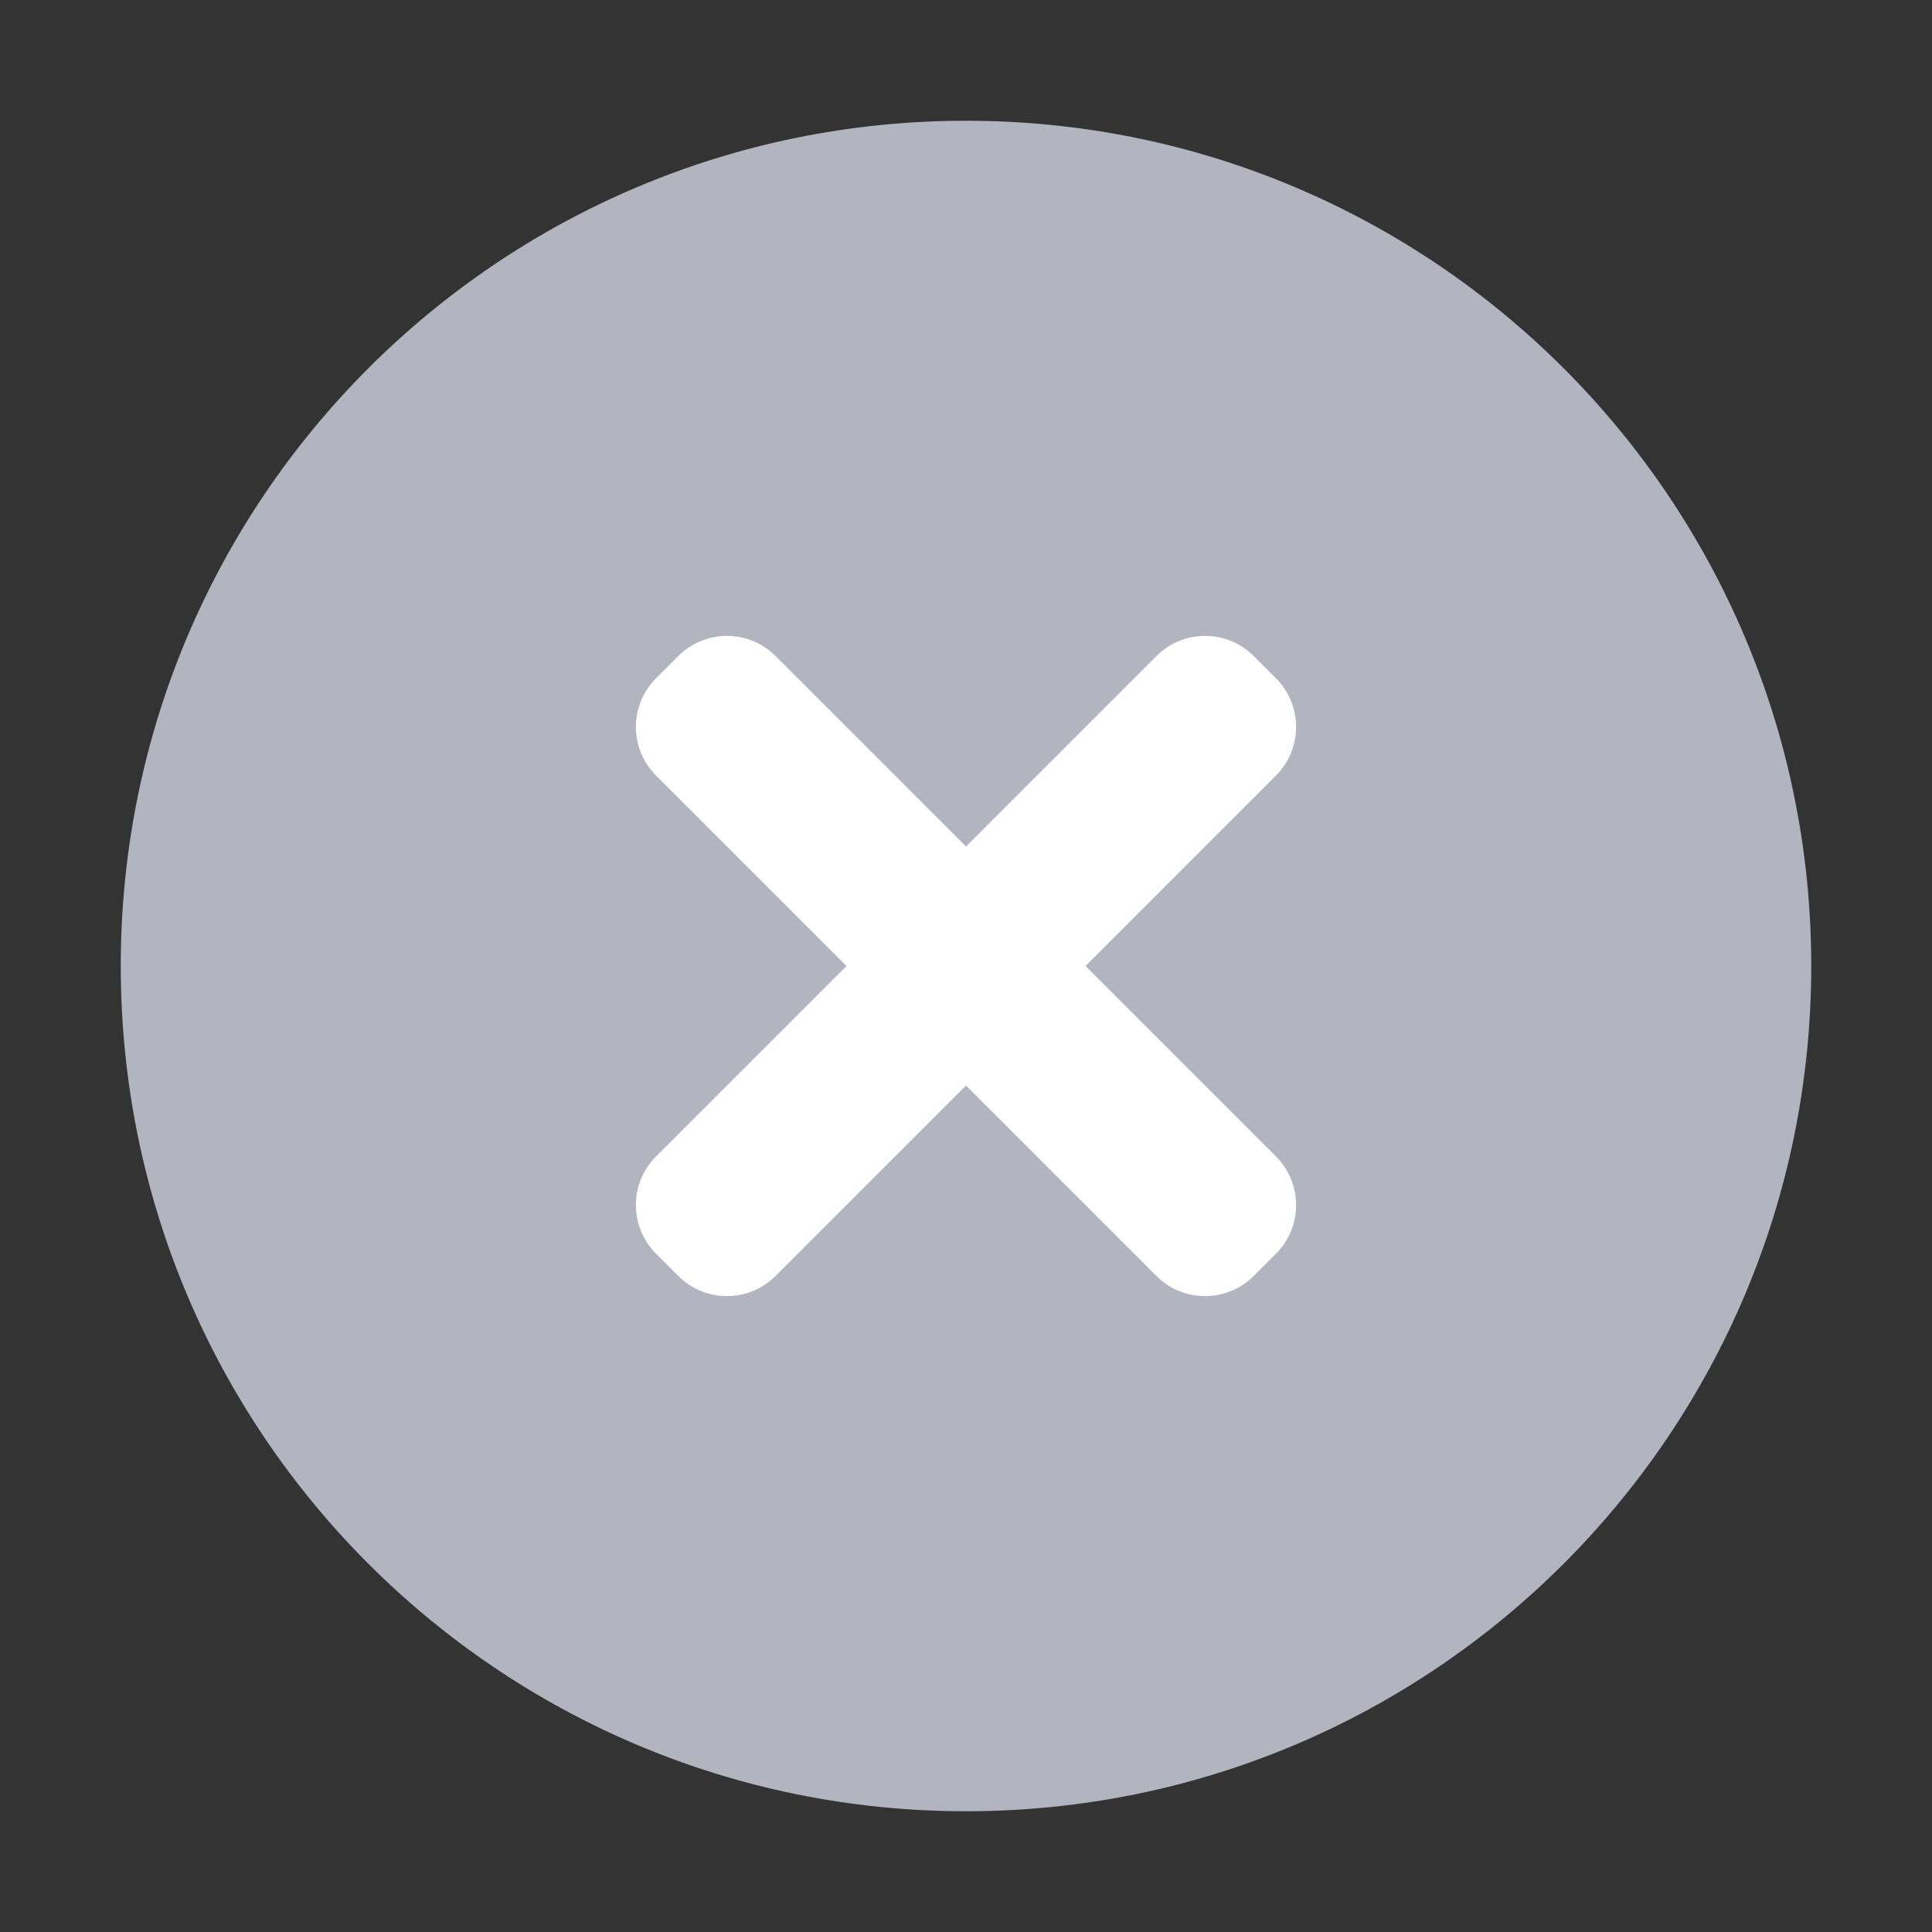 <?xml version="1.0" encoding="UTF-8"?>
<svg width="14px" height="14px" viewBox="0 0 14 14" version="1.1" xmlns="http://www.w3.org/2000/svg" xmlns:xlink="http://www.w3.org/1999/xlink">
    <rect x="0" y="0" width="14" height="14" fill="#333333" stroke="none"/>
    <title></title>
    <g id="设计稿" stroke="none" stroke-width="1" fill="none" fill-rule="evenodd">
        <g id="Hover标签样式" transform="translate(-611, -231)">
            <g id="编组" transform="translate(611, 231)">
                <polygon id="路径" points="0 0 14 0 14 14 0 14"></polygon>
                <path d="M7,13.125 C3.617,13.125 0.875,10.383 0.875,7 C0.875,3.617 3.617,0.875 7,0.875 C10.383,0.875 13.125,3.617 13.125,7 C13.125,10.383 10.383,13.125 7,13.125 Z" id="路径" fill="#B2B5BF" fill-rule="nonzero"></path>
                <path d="M7,6.134 L5.621,4.755 C5.426,4.559 5.11,4.559 4.914,4.755 C4.914,4.755 4.914,4.755 4.914,4.755 L4.755,4.914 C4.559,5.109 4.559,5.426 4.755,5.621 C4.755,5.621 4.755,5.621 4.755,5.621 L6.134,7 L6.134,7 L4.755,8.379 C4.559,8.574 4.559,8.89 4.755,9.086 C4.755,9.086 4.755,9.086 4.755,9.086 L4.914,9.245 C5.109,9.441 5.426,9.441 5.621,9.245 C5.621,9.245 5.621,9.245 5.621,9.245 L7,7.866 L7,7.866 L8.379,9.245 C8.574,9.441 8.89,9.441 9.086,9.245 C9.086,9.245 9.086,9.245 9.086,9.245 L9.245,9.086 C9.441,8.891 9.441,8.574 9.245,8.379 C9.245,8.379 9.245,8.379 9.245,8.379 L7.866,7 L7.866,7 L9.245,5.621 C9.441,5.426 9.441,5.11 9.245,4.914 C9.245,4.914 9.245,4.914 9.245,4.914 L9.086,4.755 C8.891,4.559 8.574,4.559 8.379,4.755 C8.379,4.755 8.379,4.755 8.379,4.755 L7,6.134 L7,6.134 Z" id="路径" fill="#FFFFFF" fill-rule="nonzero"></path>
            </g>
        </g>
    </g>
</svg>